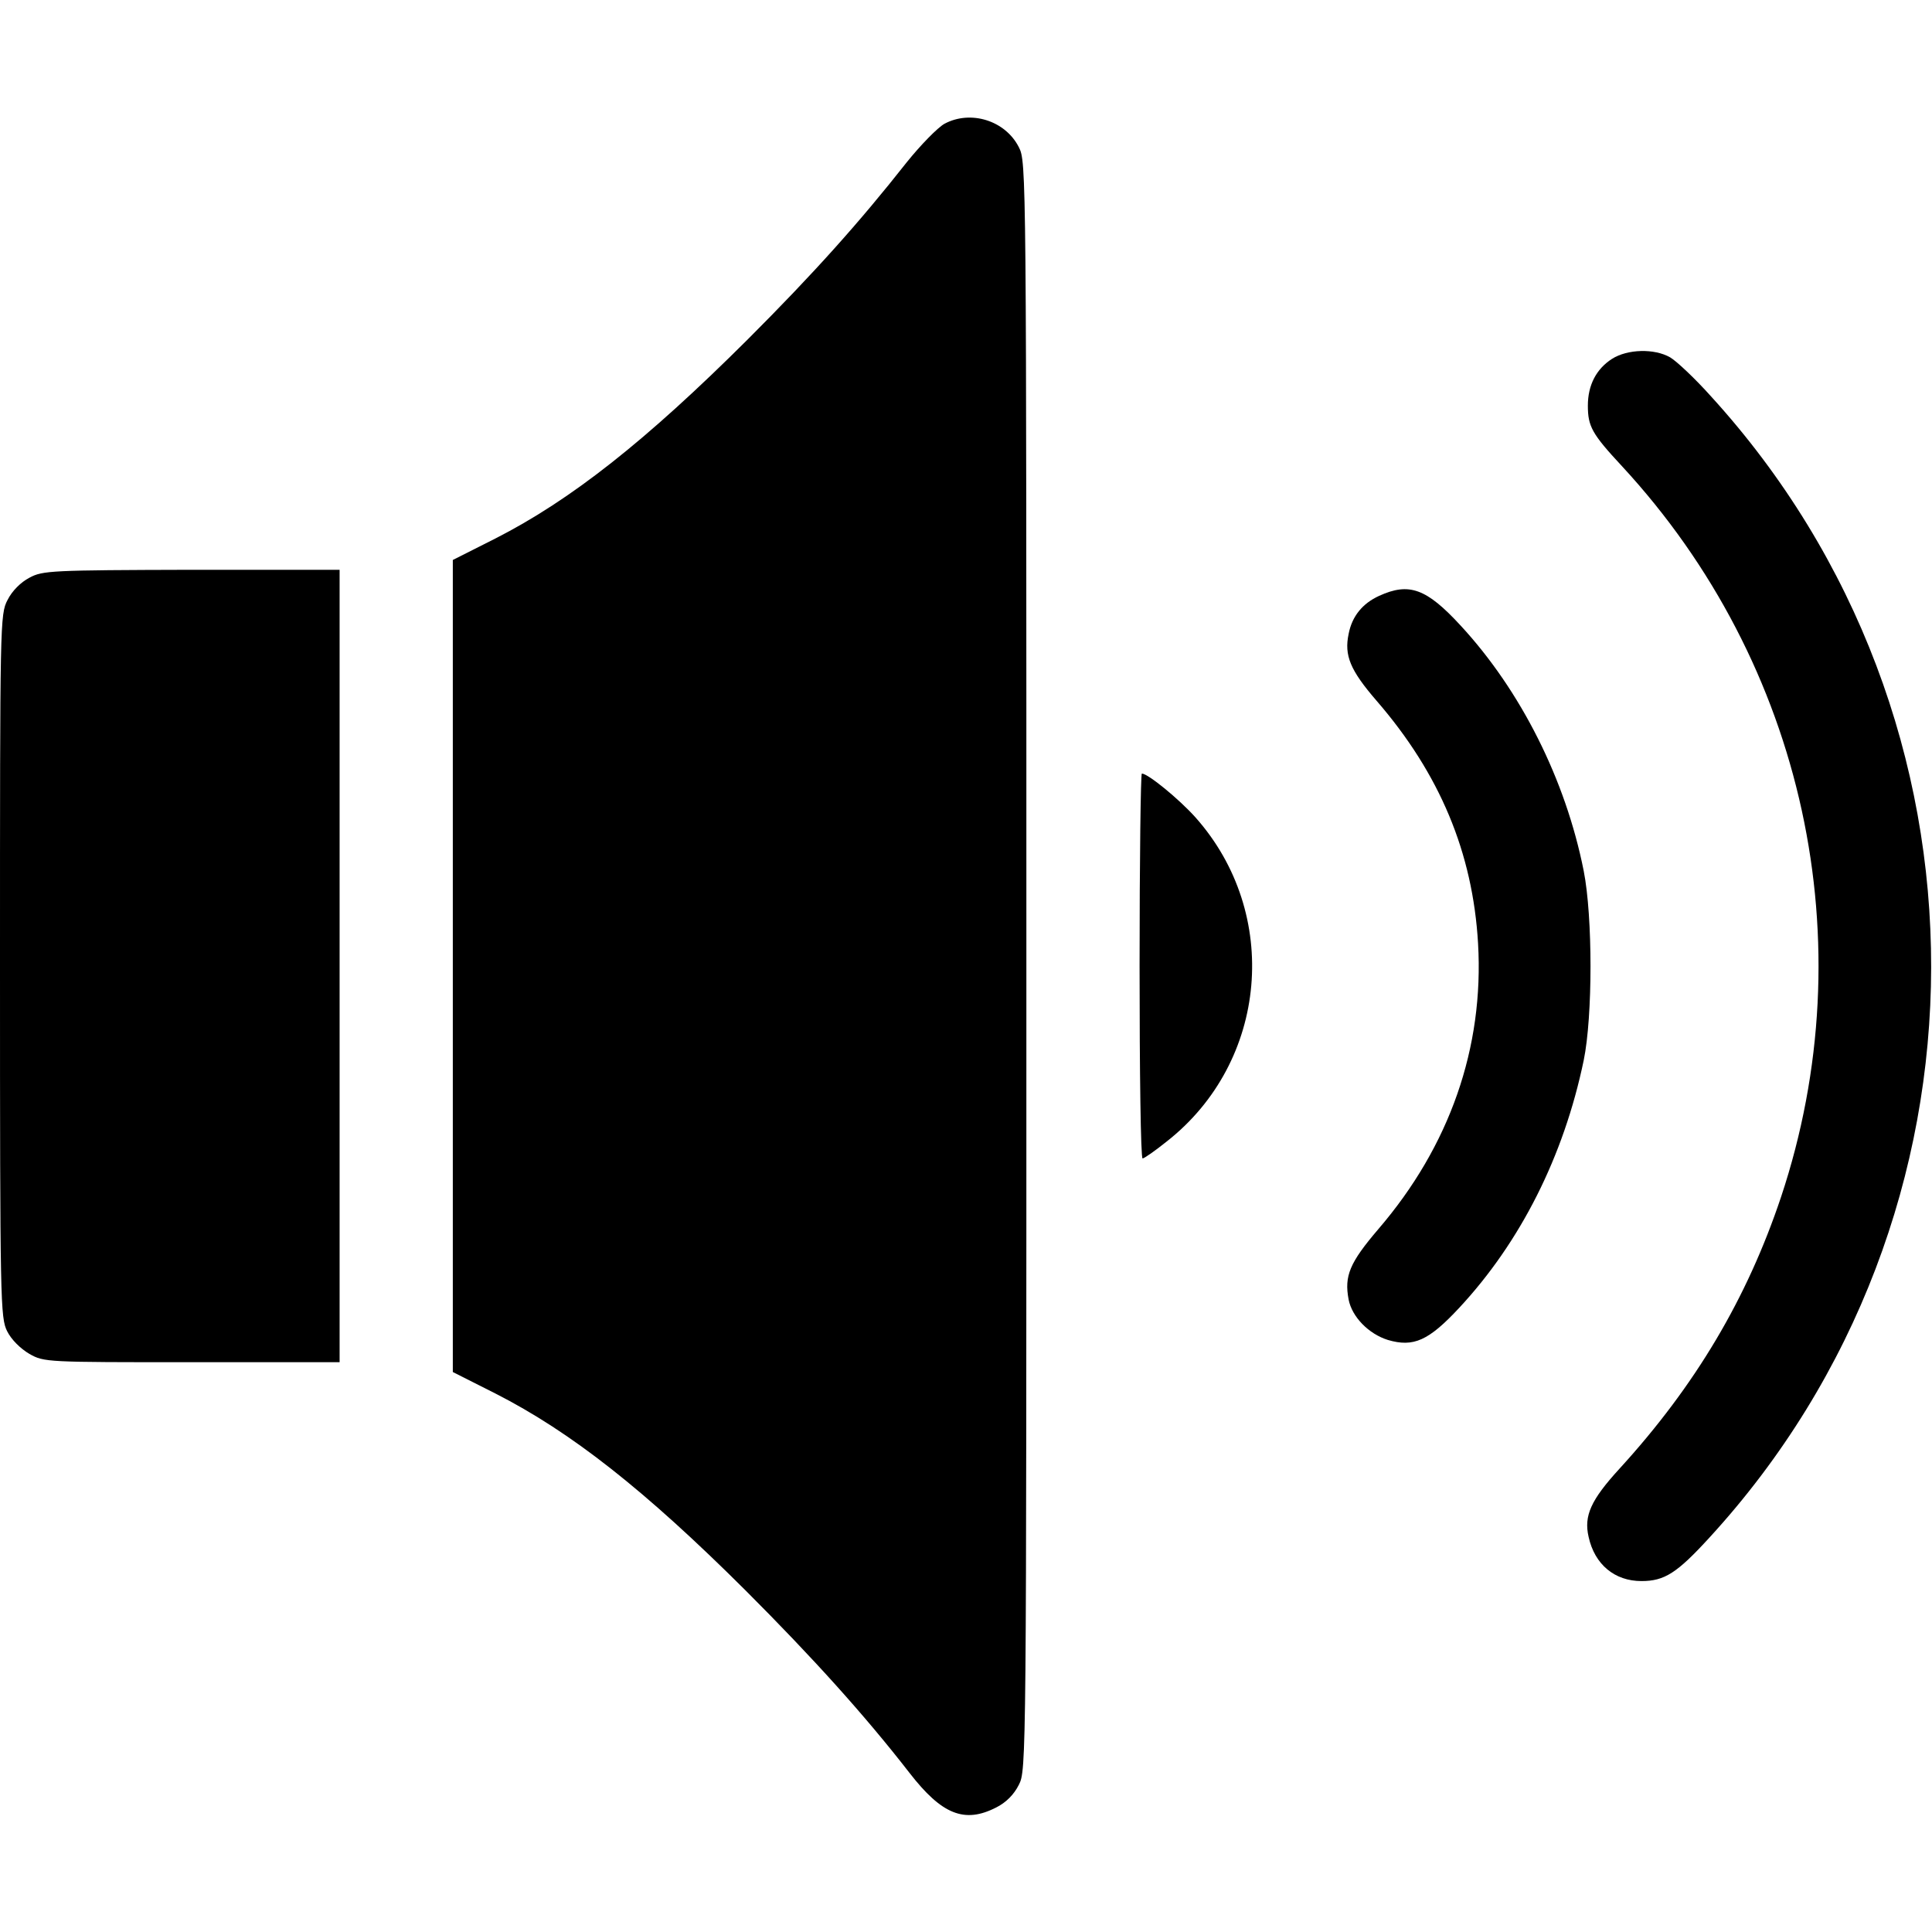 <?xml version="1.0" standalone="no"?>
<!DOCTYPE svg PUBLIC "-//W3C//DTD SVG 20010904//EN"
 "http://www.w3.org/TR/2001/REC-SVG-20010904/DTD/svg10.dtd">
<svg version="1.0" xmlns="http://www.w3.org/2000/svg"
 width="512pt" height="512pt" viewBox="0 0 512 512"
 preserveAspectRatio="xMidYMid meet">

<g transform="translate(0,512) scale(0.1,-0.1)"
fill="#000000" stroke="none">
<path d="M2503 4792 c-18 -10 -63 -56 -100 -102 -126 -160 -247 -295 -422
-470 -270 -269 -468 -425 -668 -527 l-113 -57 0 -1076 0 -1076 113 -57 c200
-102 395 -255 663 -522 178 -178 316 -331 434 -483 86 -111 146 -135 230 -92
26 13 47 34 60 60 20 39 20 54 20 2170 0 2116 0 2131 -20 2170 -36 71 -128 99
-197 62z"/>
<path d="M4272 4169 c-42 -27 -64 -70 -64 -124 0 -55 11 -75 90 -160 485 -524
646 -1264 422 -1937 -90 -269 -227 -500 -428 -720 -76 -83 -95 -125 -82 -181
16 -73 69 -117 140 -117 61 0 94 21 180 115 782 852 784 2170 4 3025 -42 47
-91 93 -108 103 -42 24 -113 22 -154 -4z"/>
<path d="M78 3589 c-23 -12 -46 -35 -58 -59 -20 -38 -20 -57 -20 -970 0 -894
1 -932 19 -968 11 -22 35 -46 59 -60 39 -22 44 -22 431 -22 l391 0 0 1050 0
1050 -392 0 c-372 -1 -395 -2 -430 -21z"/>
<path d="M3655 3541 c-44 -20 -72 -54 -81 -101 -12 -57 4 -96 74 -177 168
-194 255 -403 269 -643 16 -276 -75 -537 -264 -757 -76 -89 -91 -124 -79 -187
9 -46 53 -91 104 -107 68 -20 108 -2 189 85 162 174 277 401 330 656 24 117
24 380 0 502 -48 242 -167 478 -326 650 -91 99 -137 115 -216 79z"/>
<path d="M3020 2560 c0 -280 3 -510 8 -510 4 0 33 20 64 45 269 211 303 604
76 859 -44 49 -126 116 -142 116 -3 0 -6 -229 -6 -510z"/>
</g>
</svg>
